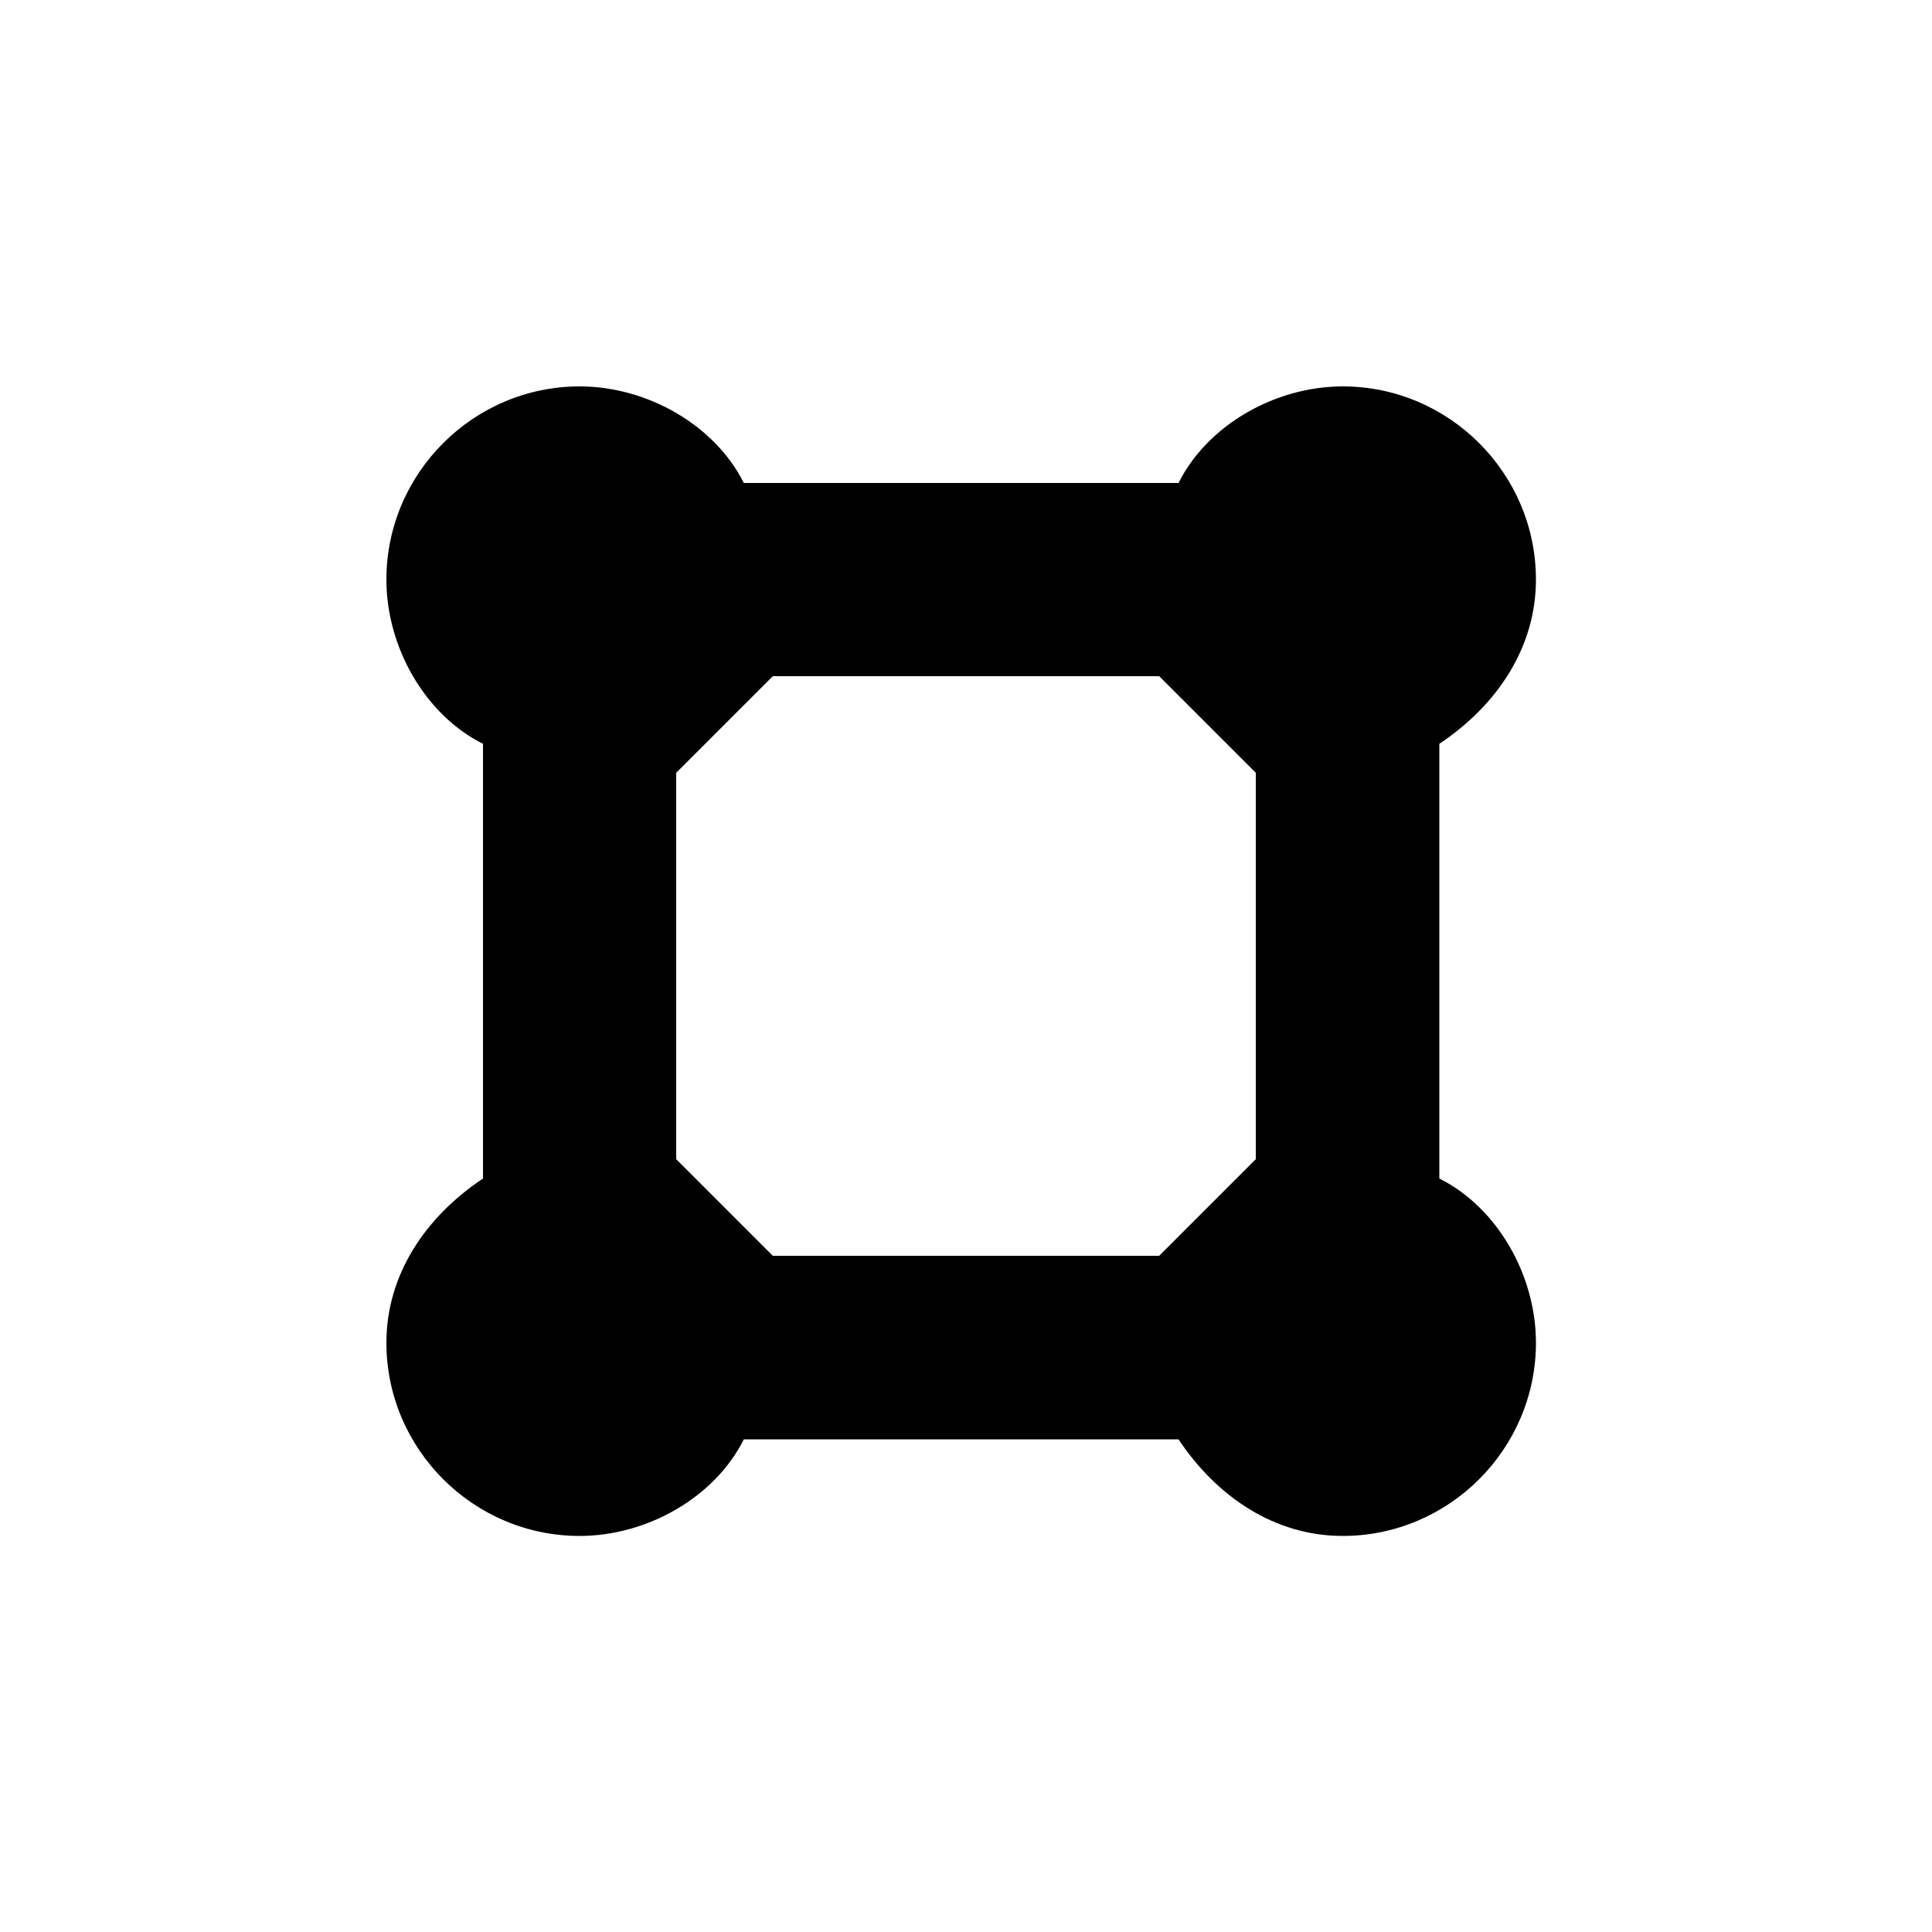 <?xml version="1.0" encoding="UTF-8" standalone="yes"?>
<svg viewBox="0 0 20 20">
  <path d="M6,4C4.9,4,4,4.9,4,6c0,0.7,0.4,1.4,1,1.7v4.5c-0.6,0.4-1,1-1,1.7c0,1.1,0.9,2,2,2c0.7,0,1.4-0.4,1.7-1h4.5
	c0.4,0.6,1,1,1.7,1c1.1,0,2-0.9,2-2c0-0.7-0.4-1.4-1-1.7V7.7c0.6-0.4,1-1,1-1.7c0-1.1-0.9-2-2-2c-0.7,0-1.4,0.4-1.7,1H7.7
	C7.4,4.4,6.7,4,6,4z M8,7h4l1,1v4l-1,1H8l-1-1V8L8,7z"/>
</svg>